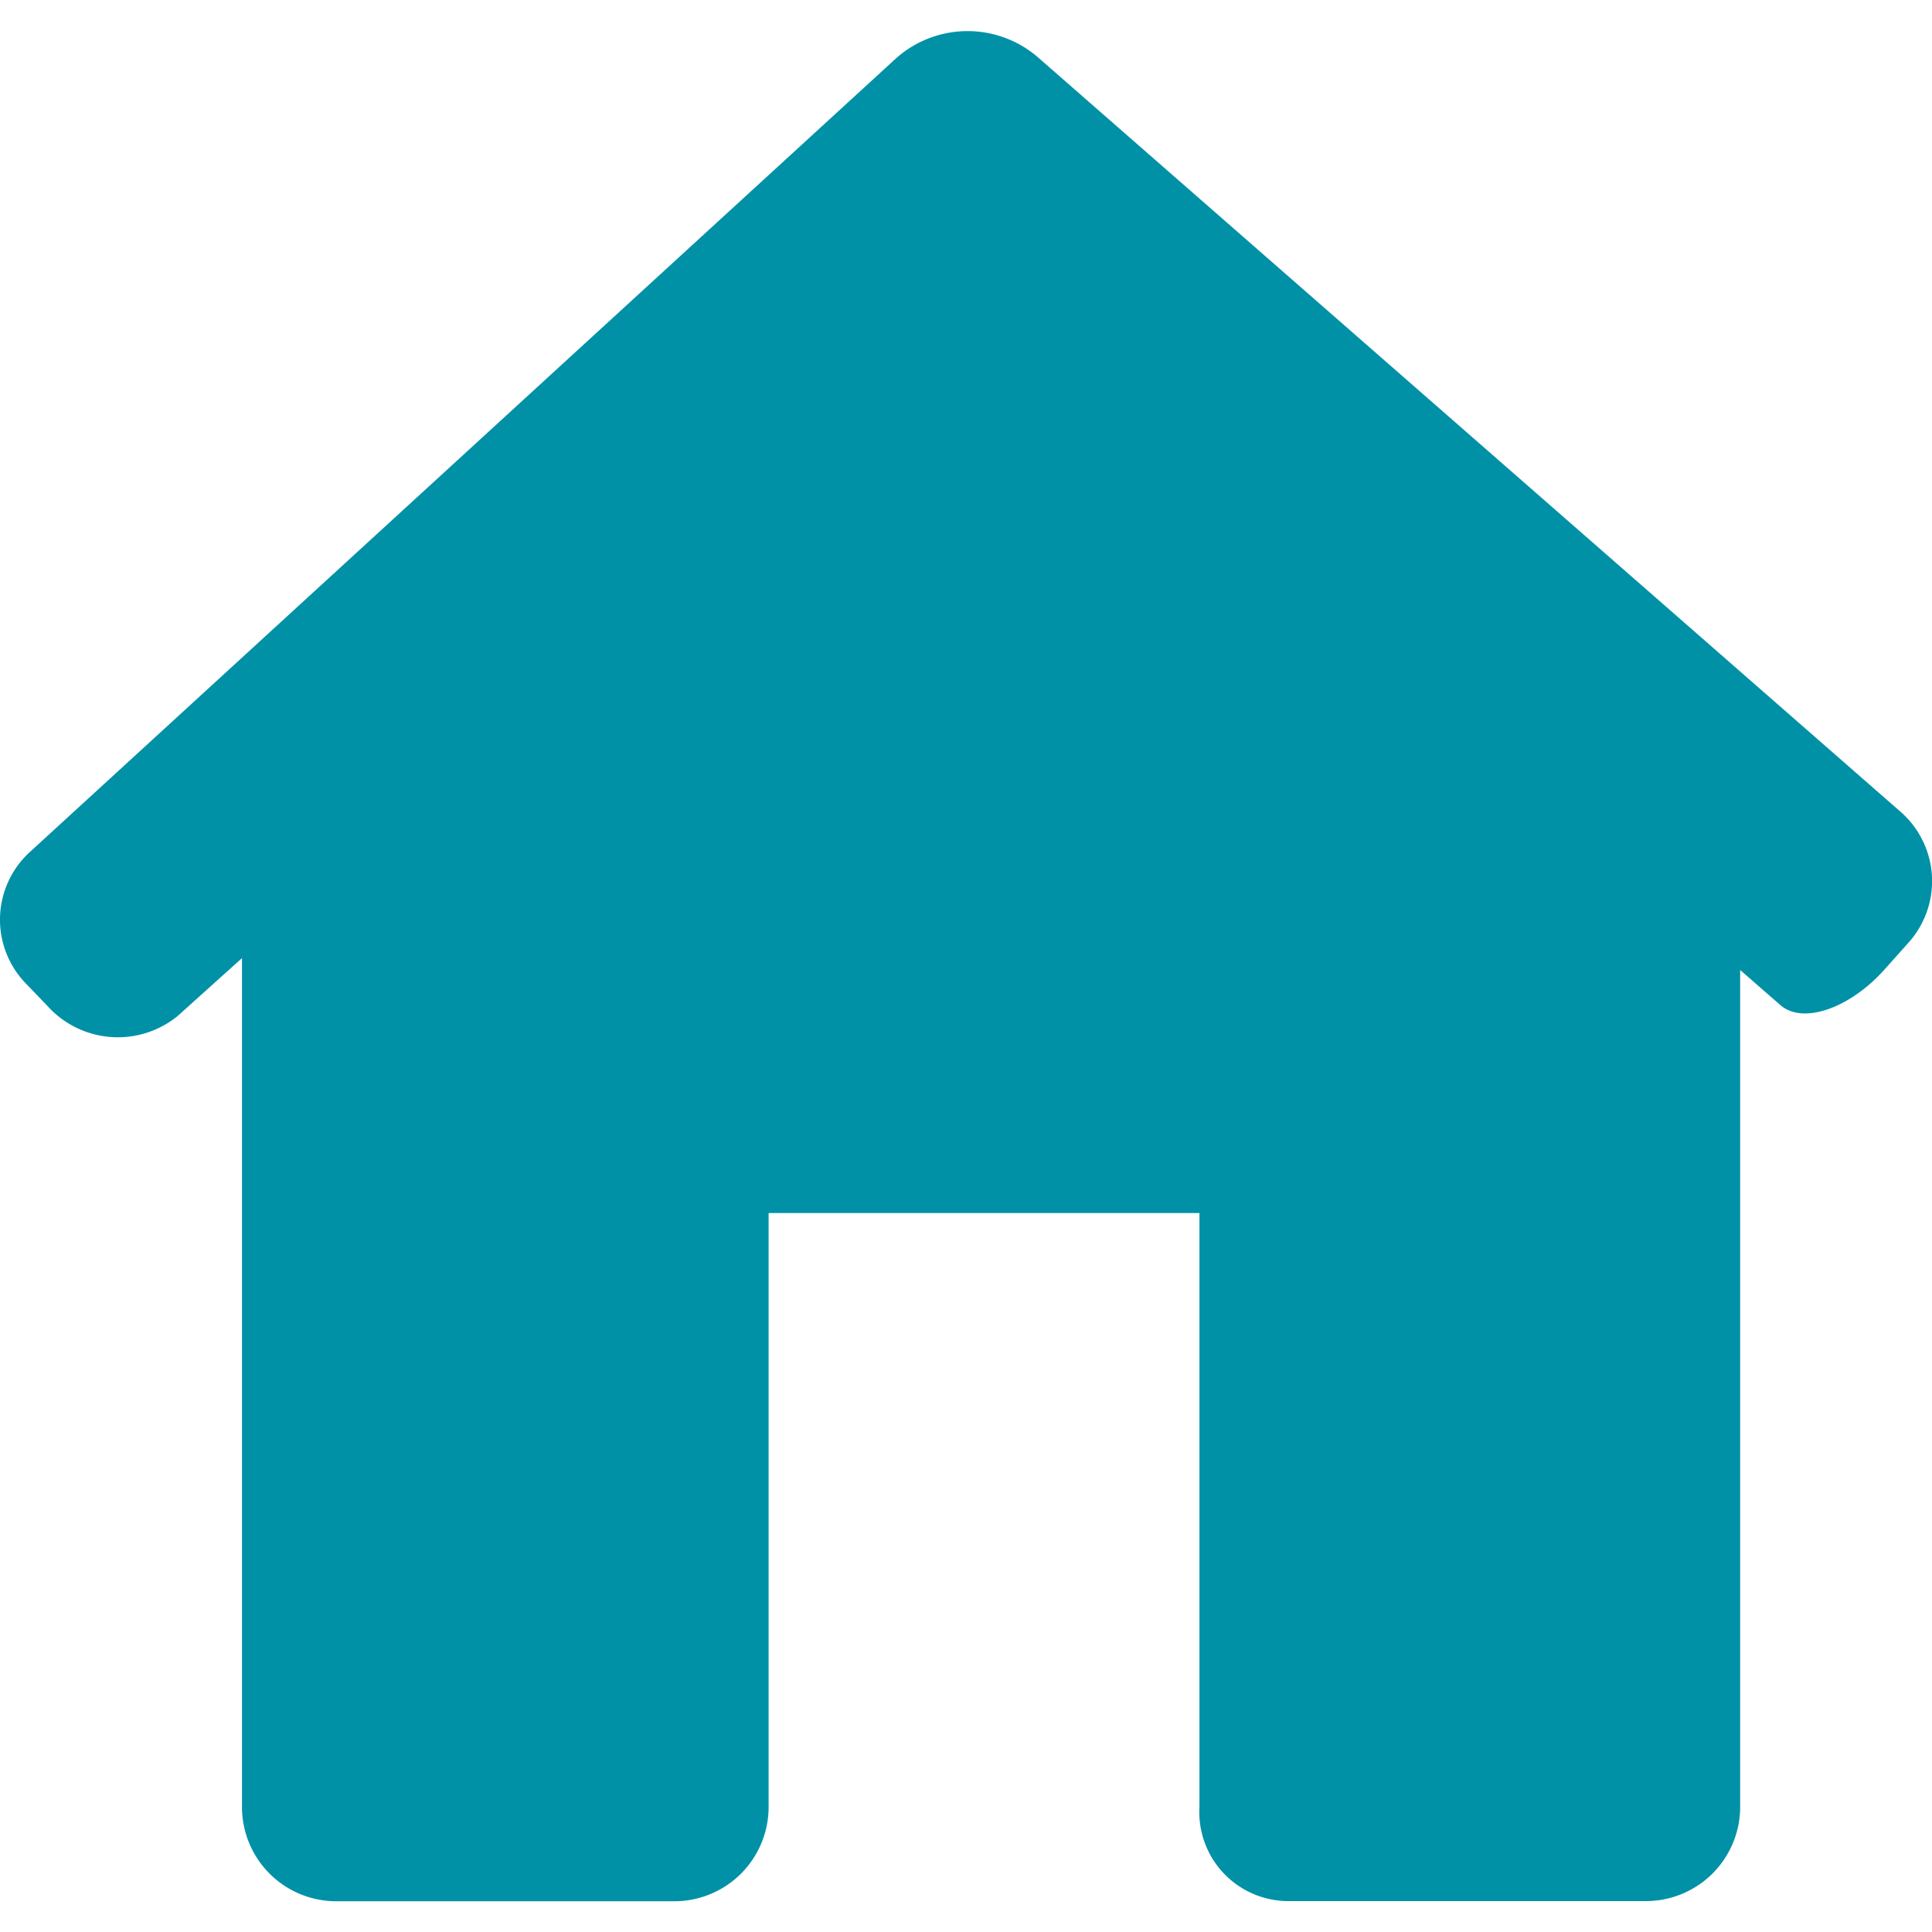 <svg xmlns="http://www.w3.org/2000/svg" xmlns:xlink="http://www.w3.org/1999/xlink" width="24" height="24" viewBox="0 0 24 24"><defs><style>.a,.c{fill:#0091a7;}.a{stroke:#707070;}.b{clip-path:url(#a);}</style><clipPath id="a"><rect class="a" width="24" height="24" transform="translate(35 730)"/></clipPath></defs><g class="b" transform="translate(-35 -730)"><g transform="translate(35 730)"><path class="c" d="M23.7,11.719a1.144,1.144,0,0,0-.094-1.638L12.88.7a1.337,1.337,0,0,0-1.744.02L.373,10.582a1.138,1.138,0,0,0-.052,1.635l.27.281a1.177,1.177,0,0,0,1.615.124l.8-.72V22.447a1.171,1.171,0,0,0,1.171,1.171h4.2a1.171,1.171,0,0,0,1.171-1.171V15.069H14.9v7.377a1.106,1.106,0,0,0,1.1,1.17h4.446a1.171,1.171,0,0,0,1.171-1.171V12.05l.5.436c.274.24.848.048,1.283-.431Z"/></g></g></svg>